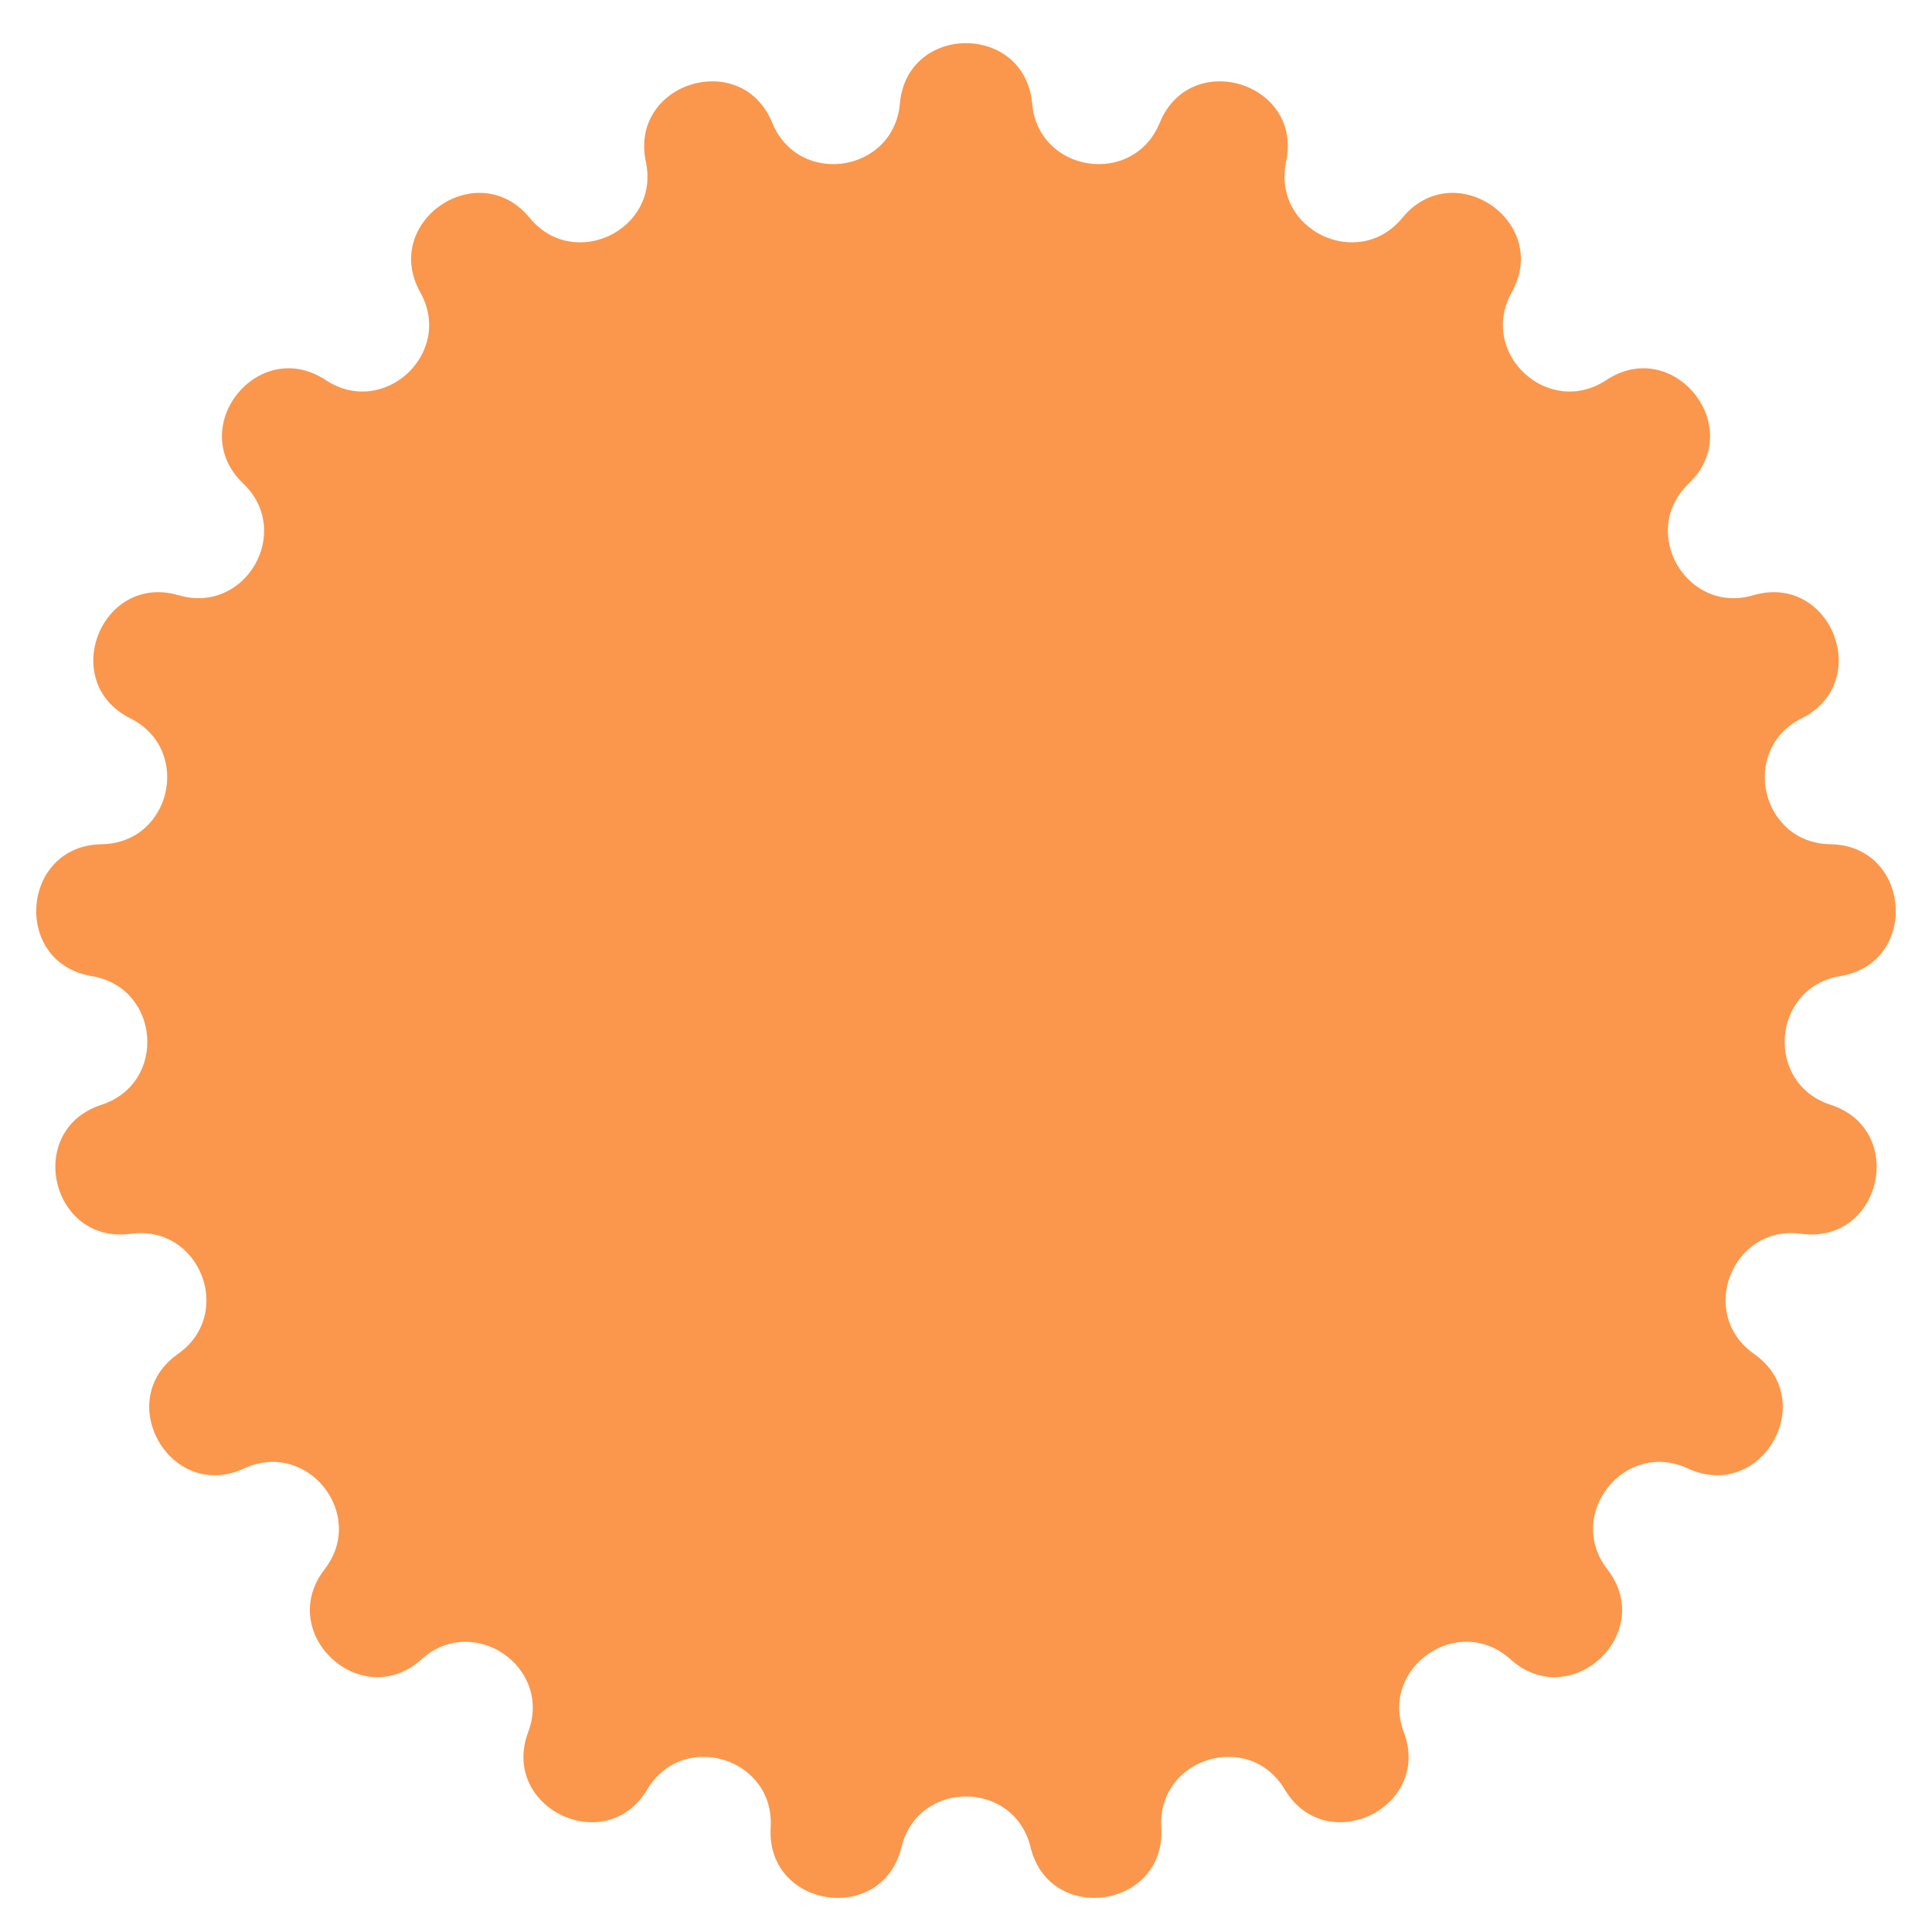 <svg width="30" height="30" viewBox="0 0 30 30" fill="none" xmlns="http://www.w3.org/2000/svg">
<path d="M13.973 1.609C14.085 0.357 15.915 0.357 16.027 1.609C16.123 2.685 17.599 2.907 18.008 1.907C18.485 0.744 20.233 1.283 19.971 2.513C19.746 3.569 21.091 4.217 21.776 3.382C22.575 2.411 24.086 3.442 23.474 4.539C22.947 5.482 24.041 6.498 24.942 5.902C25.991 5.209 27.132 6.64 26.223 7.508C25.442 8.254 26.188 9.547 27.225 9.243C28.431 8.89 29.1 10.594 27.975 11.155C27.009 11.638 27.341 13.093 28.421 13.109C29.678 13.127 29.815 14.952 28.575 15.157C27.509 15.334 27.398 16.822 28.425 17.155C29.621 17.543 29.214 19.327 27.968 19.158C26.898 19.012 26.352 20.402 27.236 21.023C28.264 21.746 27.349 23.331 26.209 22.802C25.229 22.347 24.298 23.514 24.959 24.368C25.729 25.363 24.388 26.607 23.454 25.765C22.651 25.042 21.418 25.883 21.798 26.894C22.241 28.071 20.592 28.865 19.948 27.785C19.394 26.858 17.968 27.298 18.033 28.376C18.109 29.631 16.299 29.904 16.002 28.682C15.746 27.633 14.254 27.633 13.998 28.682C13.701 29.904 11.891 29.631 11.967 28.376C12.032 27.298 10.606 26.858 10.052 27.785C9.408 28.865 7.76 28.071 8.202 26.894C8.582 25.883 7.349 25.042 6.546 25.765C5.612 26.607 4.271 25.363 5.04 24.368C5.702 23.514 4.771 22.347 3.791 22.802C2.651 23.331 1.736 21.746 2.764 21.023C3.648 20.402 3.102 19.012 2.032 19.158C0.786 19.327 0.379 17.543 1.575 17.155C2.602 16.822 2.491 15.334 1.425 15.157C0.185 14.952 0.322 13.127 1.579 13.109C2.659 13.093 2.991 11.638 2.025 11.155C0.9 10.594 1.569 8.89 2.775 9.243C3.812 9.547 4.558 8.254 3.777 7.508C2.868 6.64 4.009 5.209 5.058 5.902C5.959 6.498 7.053 5.482 6.526 4.539C5.914 3.442 7.426 2.411 8.224 3.382C8.909 4.217 10.254 3.569 10.029 2.513C9.767 1.283 11.515 0.744 11.992 1.907C12.401 2.907 13.877 2.685 13.973 1.609Z" fill="#FA974C"/>
</svg>
